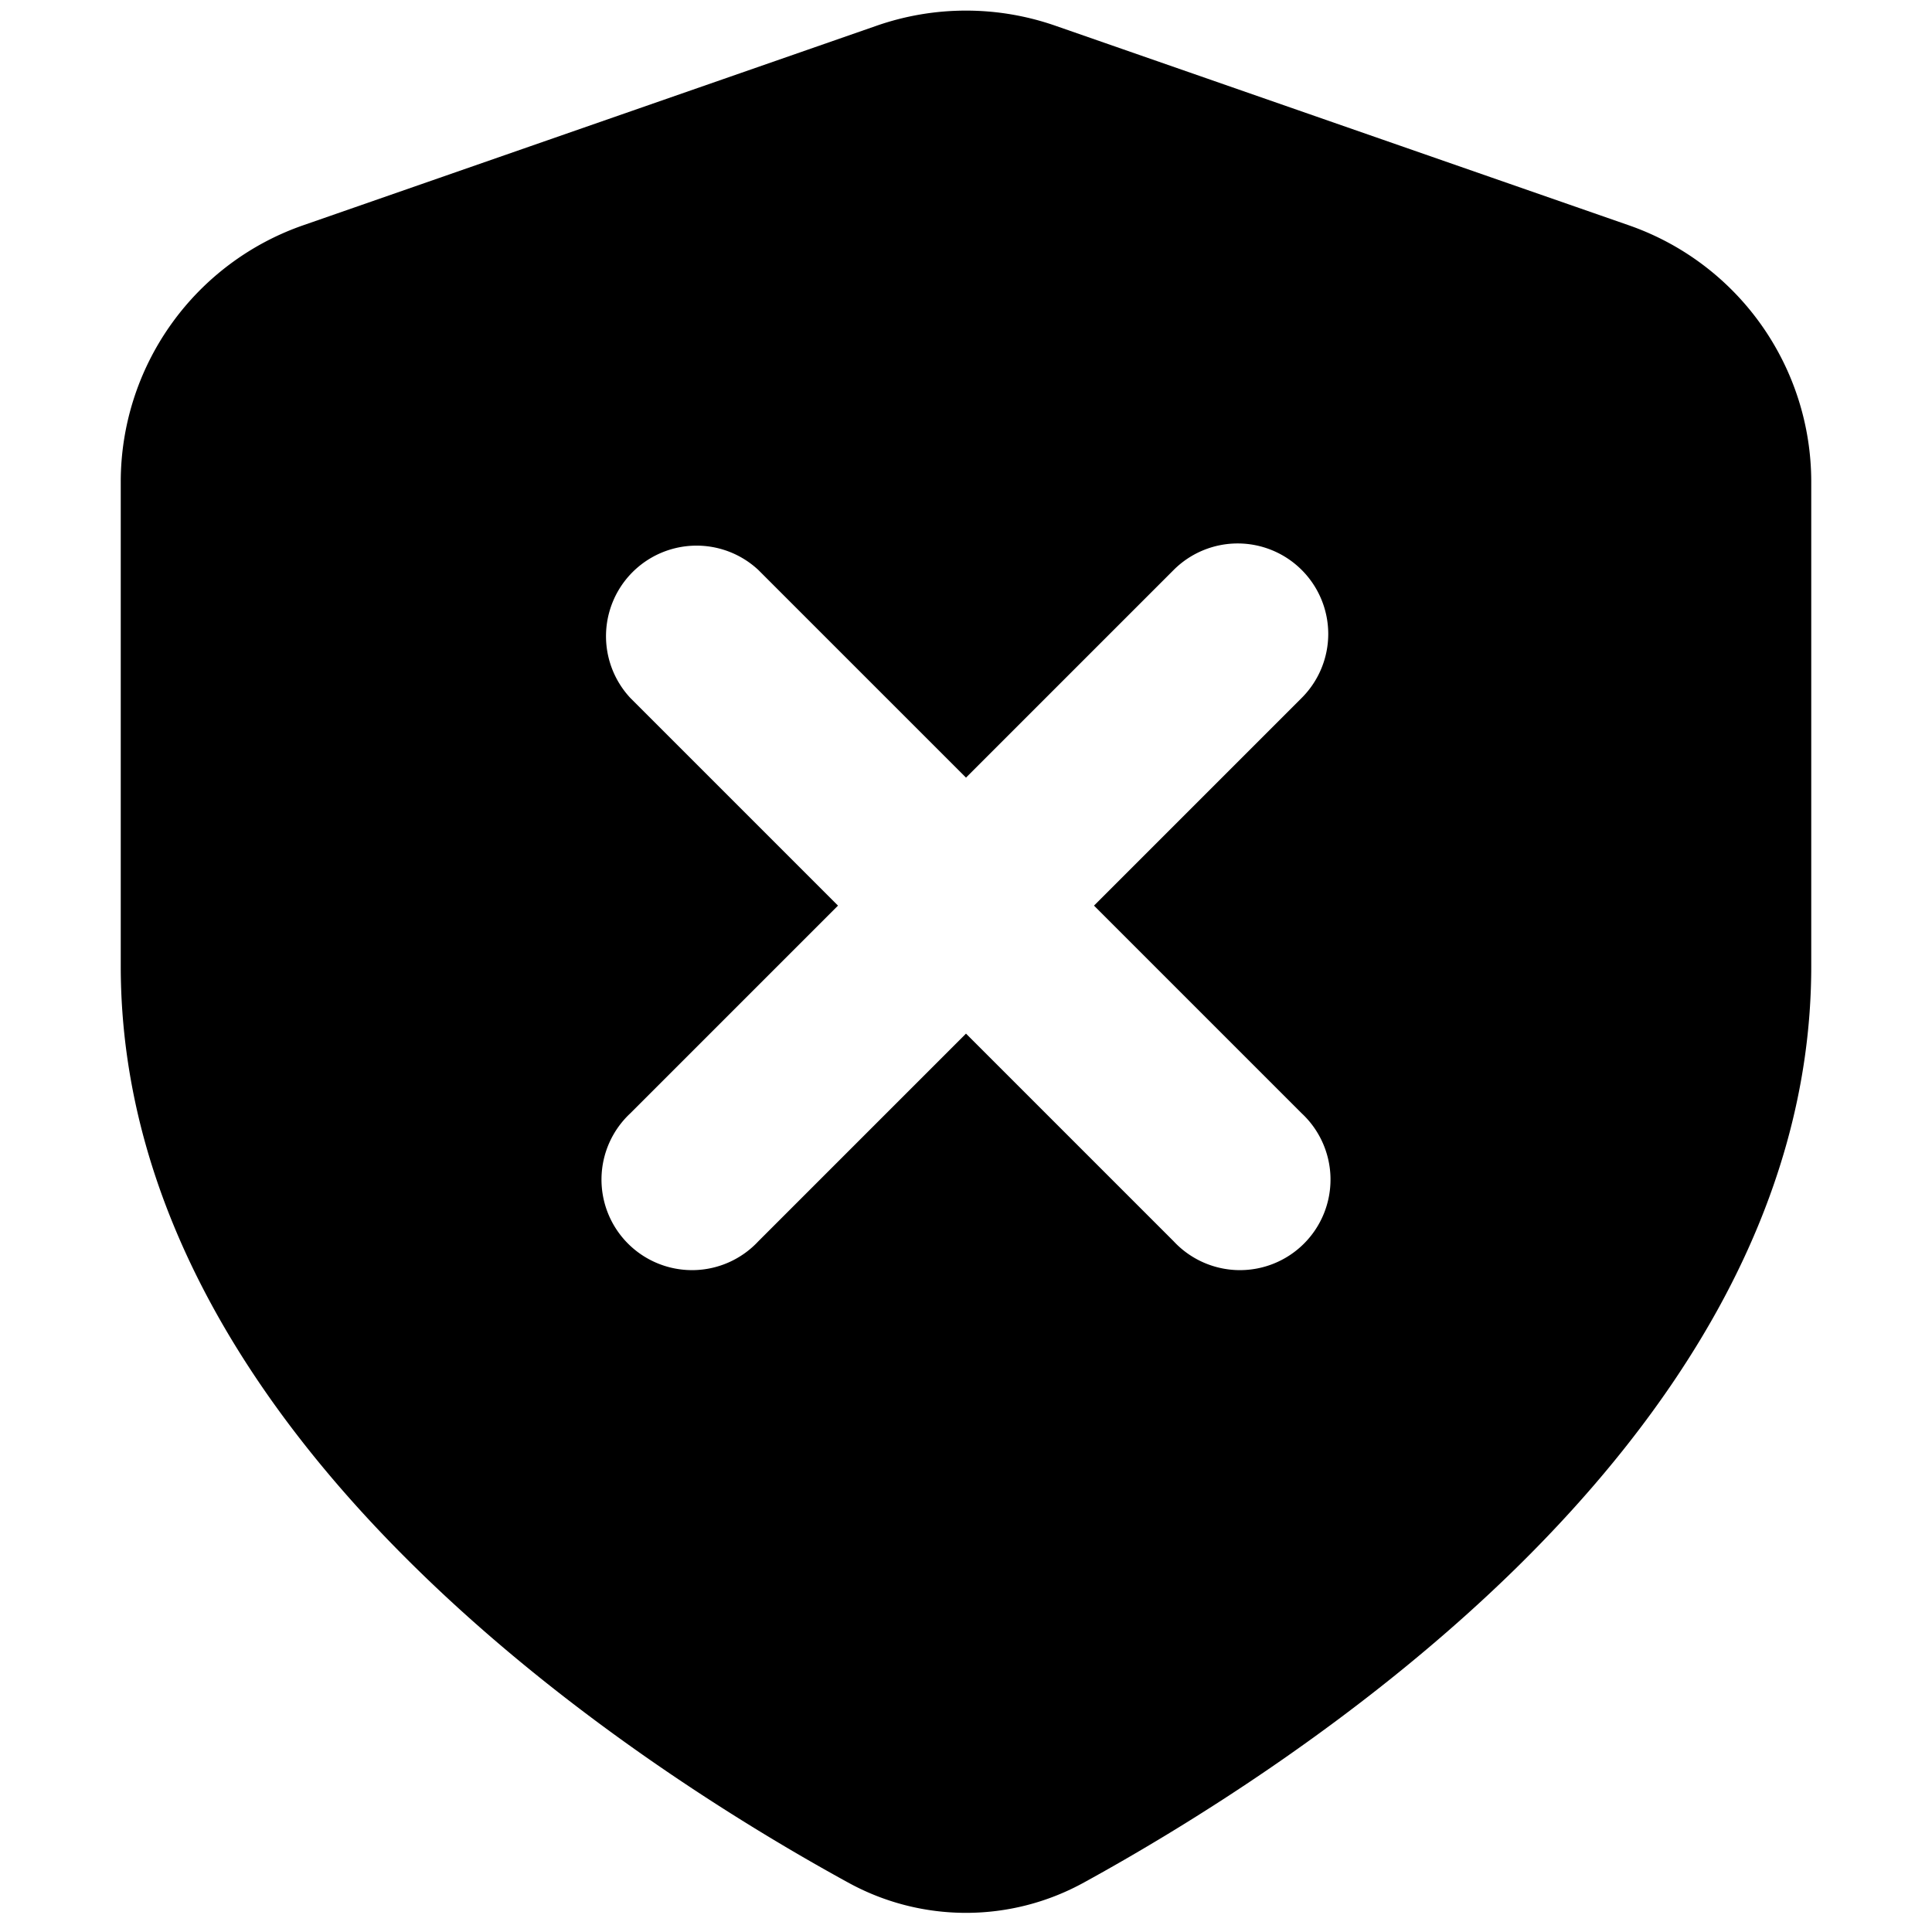 <svg width="16" height="16" fill="none" xmlns="http://www.w3.org/2000/svg">
  <path fill-rule="evenodd" clip-rule="evenodd" d="M8.74.213a2.25 2.25 0 0 0-1.48 0L2.51 1.866A2.25 2.25 0 0 0 1 3.991v4.01c0 2.05 1.18 3.747 2.451 4.991 1.281 1.256 2.756 2.151 3.572 2.598a2.024 2.024 0 0 0 1.954 0c.816-.448 2.291-1.343 3.573-2.598C13.819 11.748 15 10.05 15 8.002v-4.01a2.25 2.25 0 0 0-1.51-2.126L8.74.213ZM11 5.25a.75.75 0 0 0-1.28-.53L8 6.44 6.28 4.72a.75.75 0 0 0-1.06 1.06L6.94 7.5 5.22 9.22a.75.75 0 1 0 1.06 1.06L8 8.56l1.72 1.72a.75.75 0 1 0 1.06-1.06L9.06 7.5l1.72-1.72a.75.75 0 0 0 .22-.53Z" fill="#000"/>
</svg>
